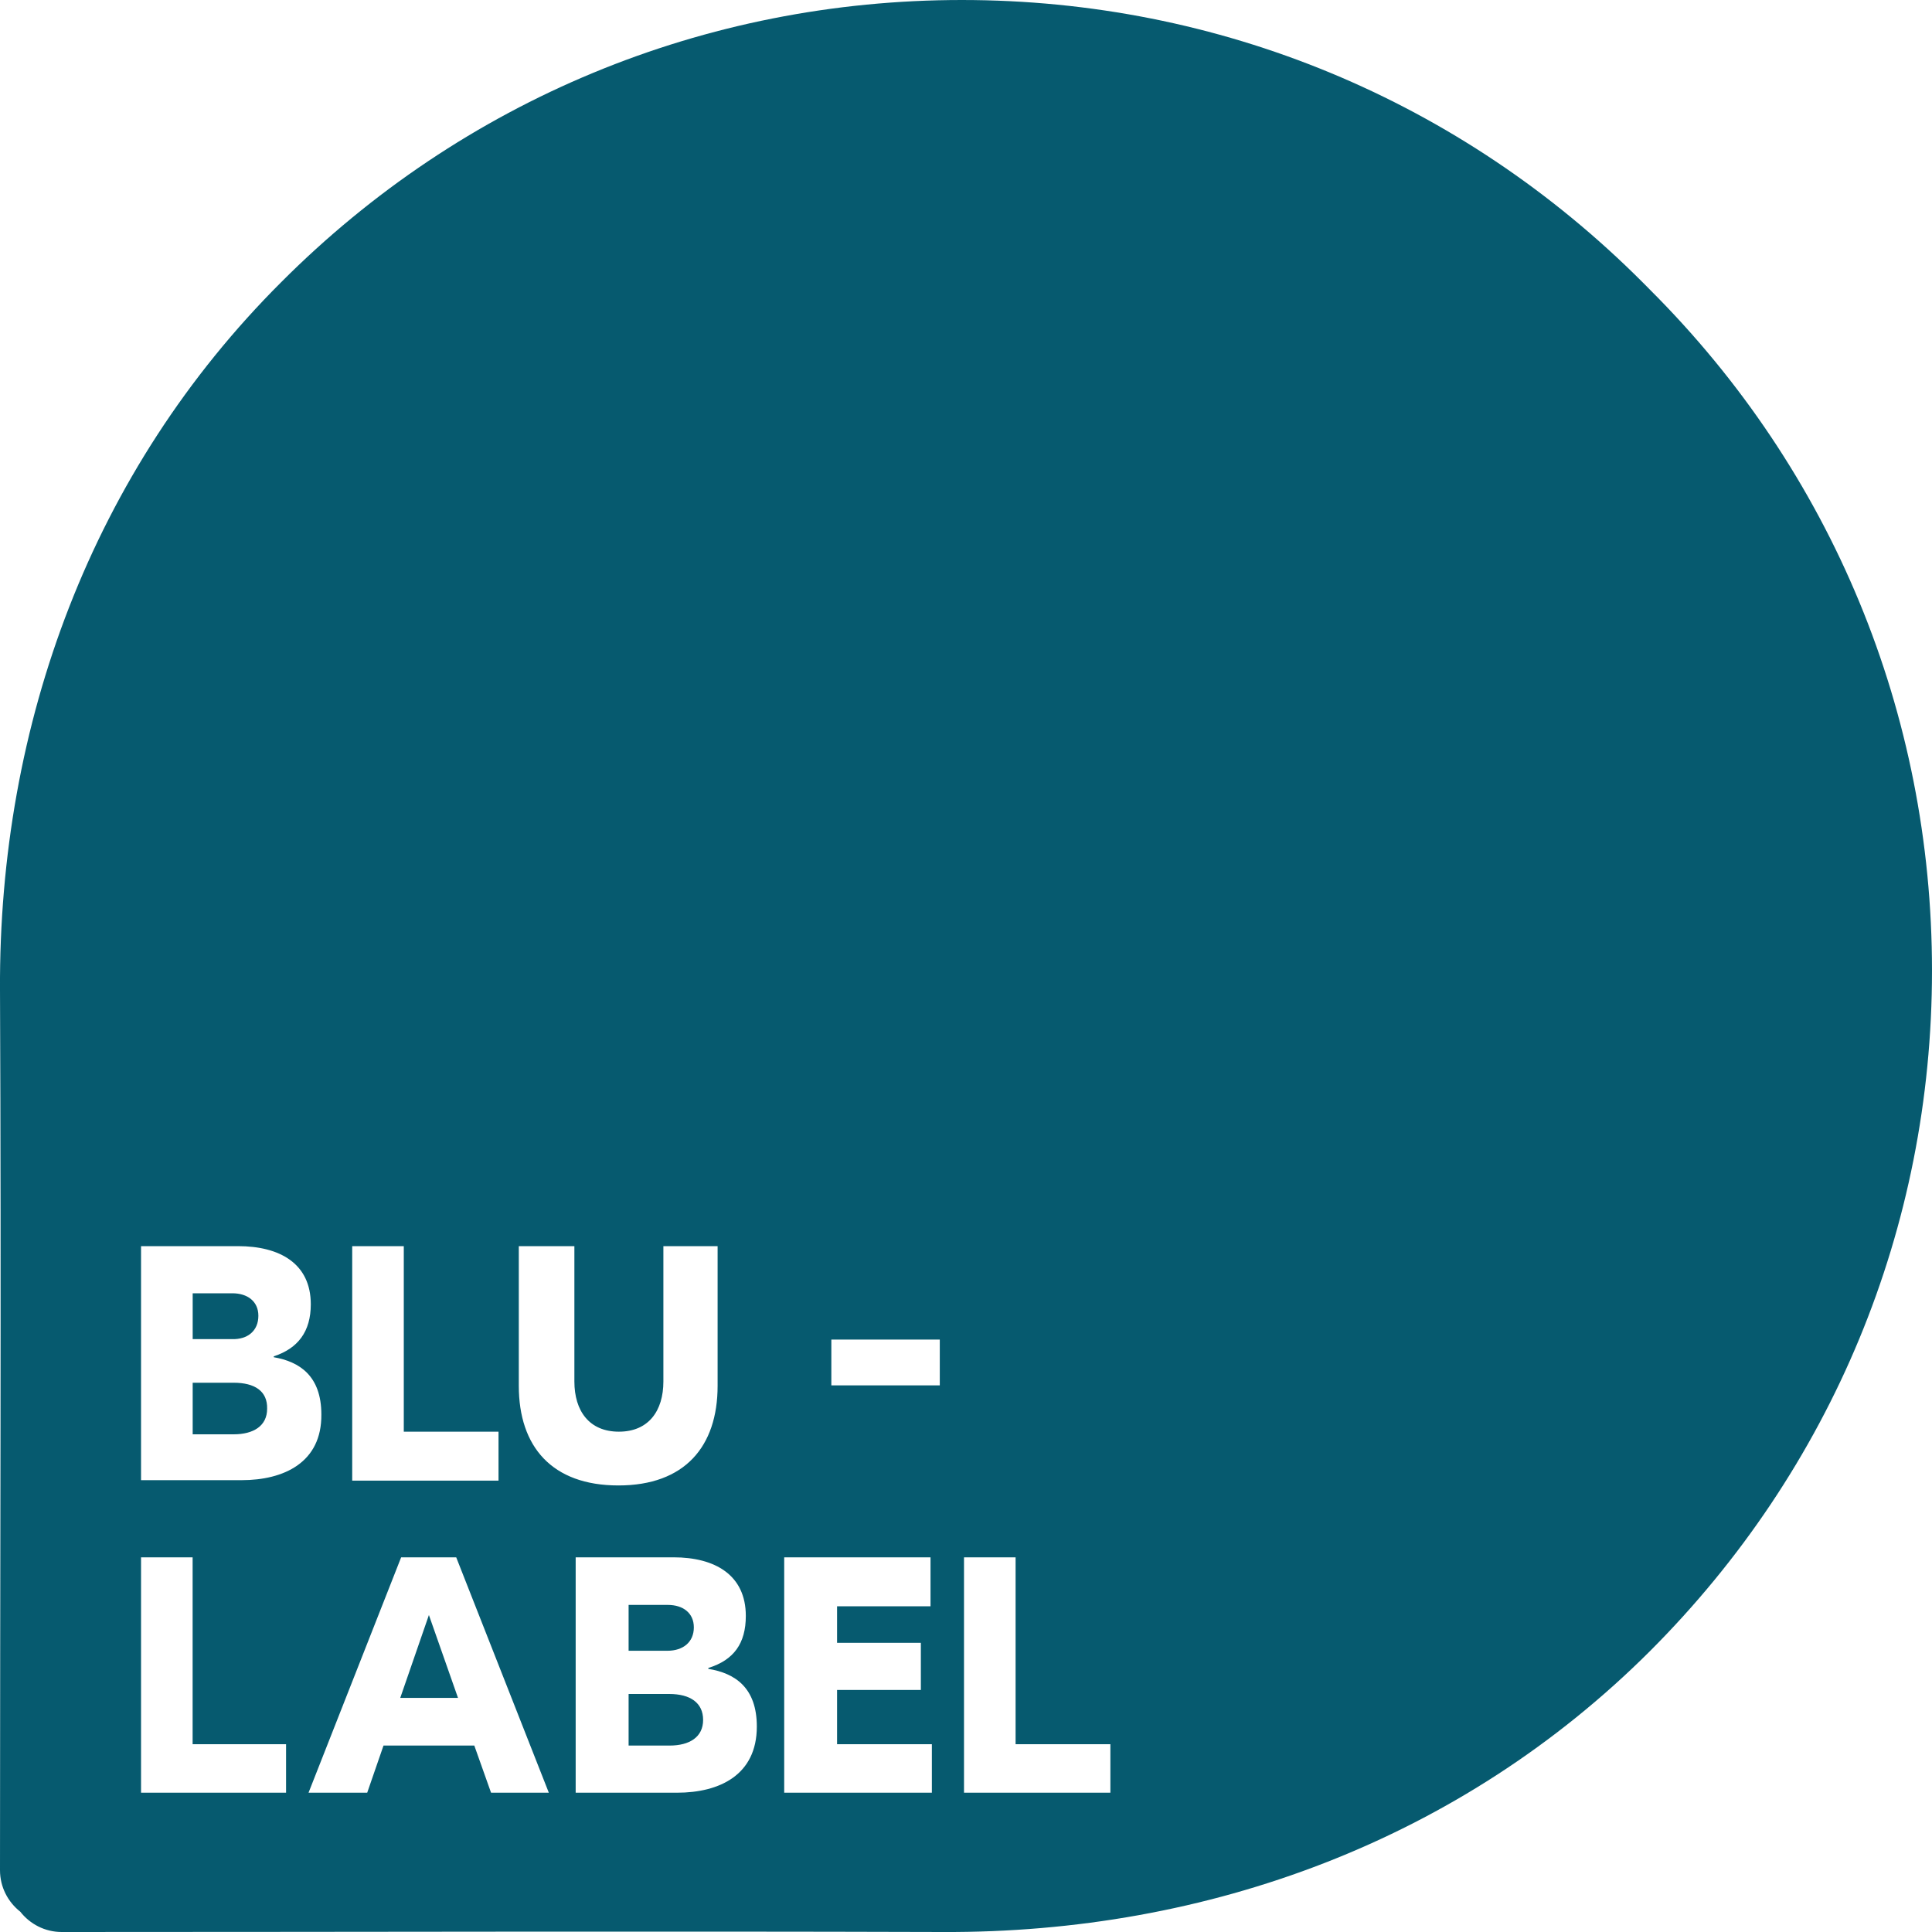 <svg width="30" height="30" viewBox="0 0 30 30" fill="none" xmlns="http://www.w3.org/2000/svg">
<path d="M10.774 25.27C10.774 25.044 10.603 24.921 10.37 24.921H9.761V25.633H10.363C10.61 25.633 10.774 25.496 10.774 25.27Z" fill="#065A6F"/>
<path d="M10.391 26.304H9.761V27.105H10.398C10.706 27.105 10.918 26.974 10.918 26.707C10.918 26.441 10.719 26.304 10.391 26.304Z" fill="#065A6F"/>
<path d="M3.628 21.471H2.992V22.272H3.628C3.936 22.272 4.148 22.142 4.148 21.875C4.155 21.602 3.957 21.471 3.628 21.471Z" fill="#065A6F"/>
<path d="M4.012 20.431C4.012 20.205 3.84 20.082 3.608 20.082H2.992V20.794H3.601C3.847 20.801 4.012 20.664 4.012 20.431Z" fill="#065A6F"/>
<path d="M6.215 26.365H7.112L6.66 25.078L6.215 26.365Z" fill="#065A6F"/>
<path d="M17.242 27.837H14.969V24.182H15.77V27.084H17.242V27.837V27.837ZM14.593 21.512H12.909V20.801H14.593V21.512ZM14.47 27.837H12.177V24.182H14.449V24.942H12.998V25.51H14.299V26.242H12.998V27.084H14.47V27.837V27.837ZM10.514 27.837H8.939V24.182H10.459C11.102 24.182 11.581 24.456 11.581 25.092C11.581 25.517 11.396 25.777 10.999 25.9V25.914C11.417 25.982 11.752 26.208 11.752 26.81C11.752 27.563 11.171 27.837 10.514 27.837ZM7.625 27.837L7.365 27.105H5.955L5.702 27.837H4.791L6.229 24.182H7.084L8.522 27.837H7.625ZM3.751 22.984H2.19V19.35H3.696C4.34 19.35 4.826 19.617 4.826 20.253C4.826 20.677 4.627 20.938 4.251 21.061V21.075C4.648 21.143 4.99 21.362 4.99 21.964C4.997 22.71 4.408 22.984 3.751 22.984ZM4.442 27.837H2.19V24.182H2.991V27.084H4.442V27.837ZM5.469 19.35H6.27V22.231H7.741V22.991H5.469V19.35ZM8.056 19.35H8.919V21.451C8.919 21.91 9.151 22.231 9.61 22.231C10.069 22.231 10.301 21.91 10.301 21.451V19.35H11.143V21.519C11.143 22.464 10.63 23.066 9.603 23.066C8.57 23.066 8.056 22.464 8.056 21.519V19.35V19.35ZM25.619 4.497C25.599 4.476 25.578 4.456 25.565 4.442C25.544 4.422 25.524 4.401 25.51 4.387C22.683 1.554 18.925 0 14.935 0C10.945 0 7.187 1.554 4.367 4.381C1.431 7.31 -0.02 11.239 0 15.366C0.021 19.925 0 24.483 0 29.041C0 29.302 0.123 29.534 0.315 29.685C0.466 29.877 0.698 30 0.958 30C5.517 30 10.075 29.986 14.634 30C18.761 30.02 22.683 28.569 25.619 25.64C28.446 22.813 30 19.062 30 15.072C30 11.075 28.446 7.317 25.619 4.497Z" fill="#065A6F"/>
</svg>

